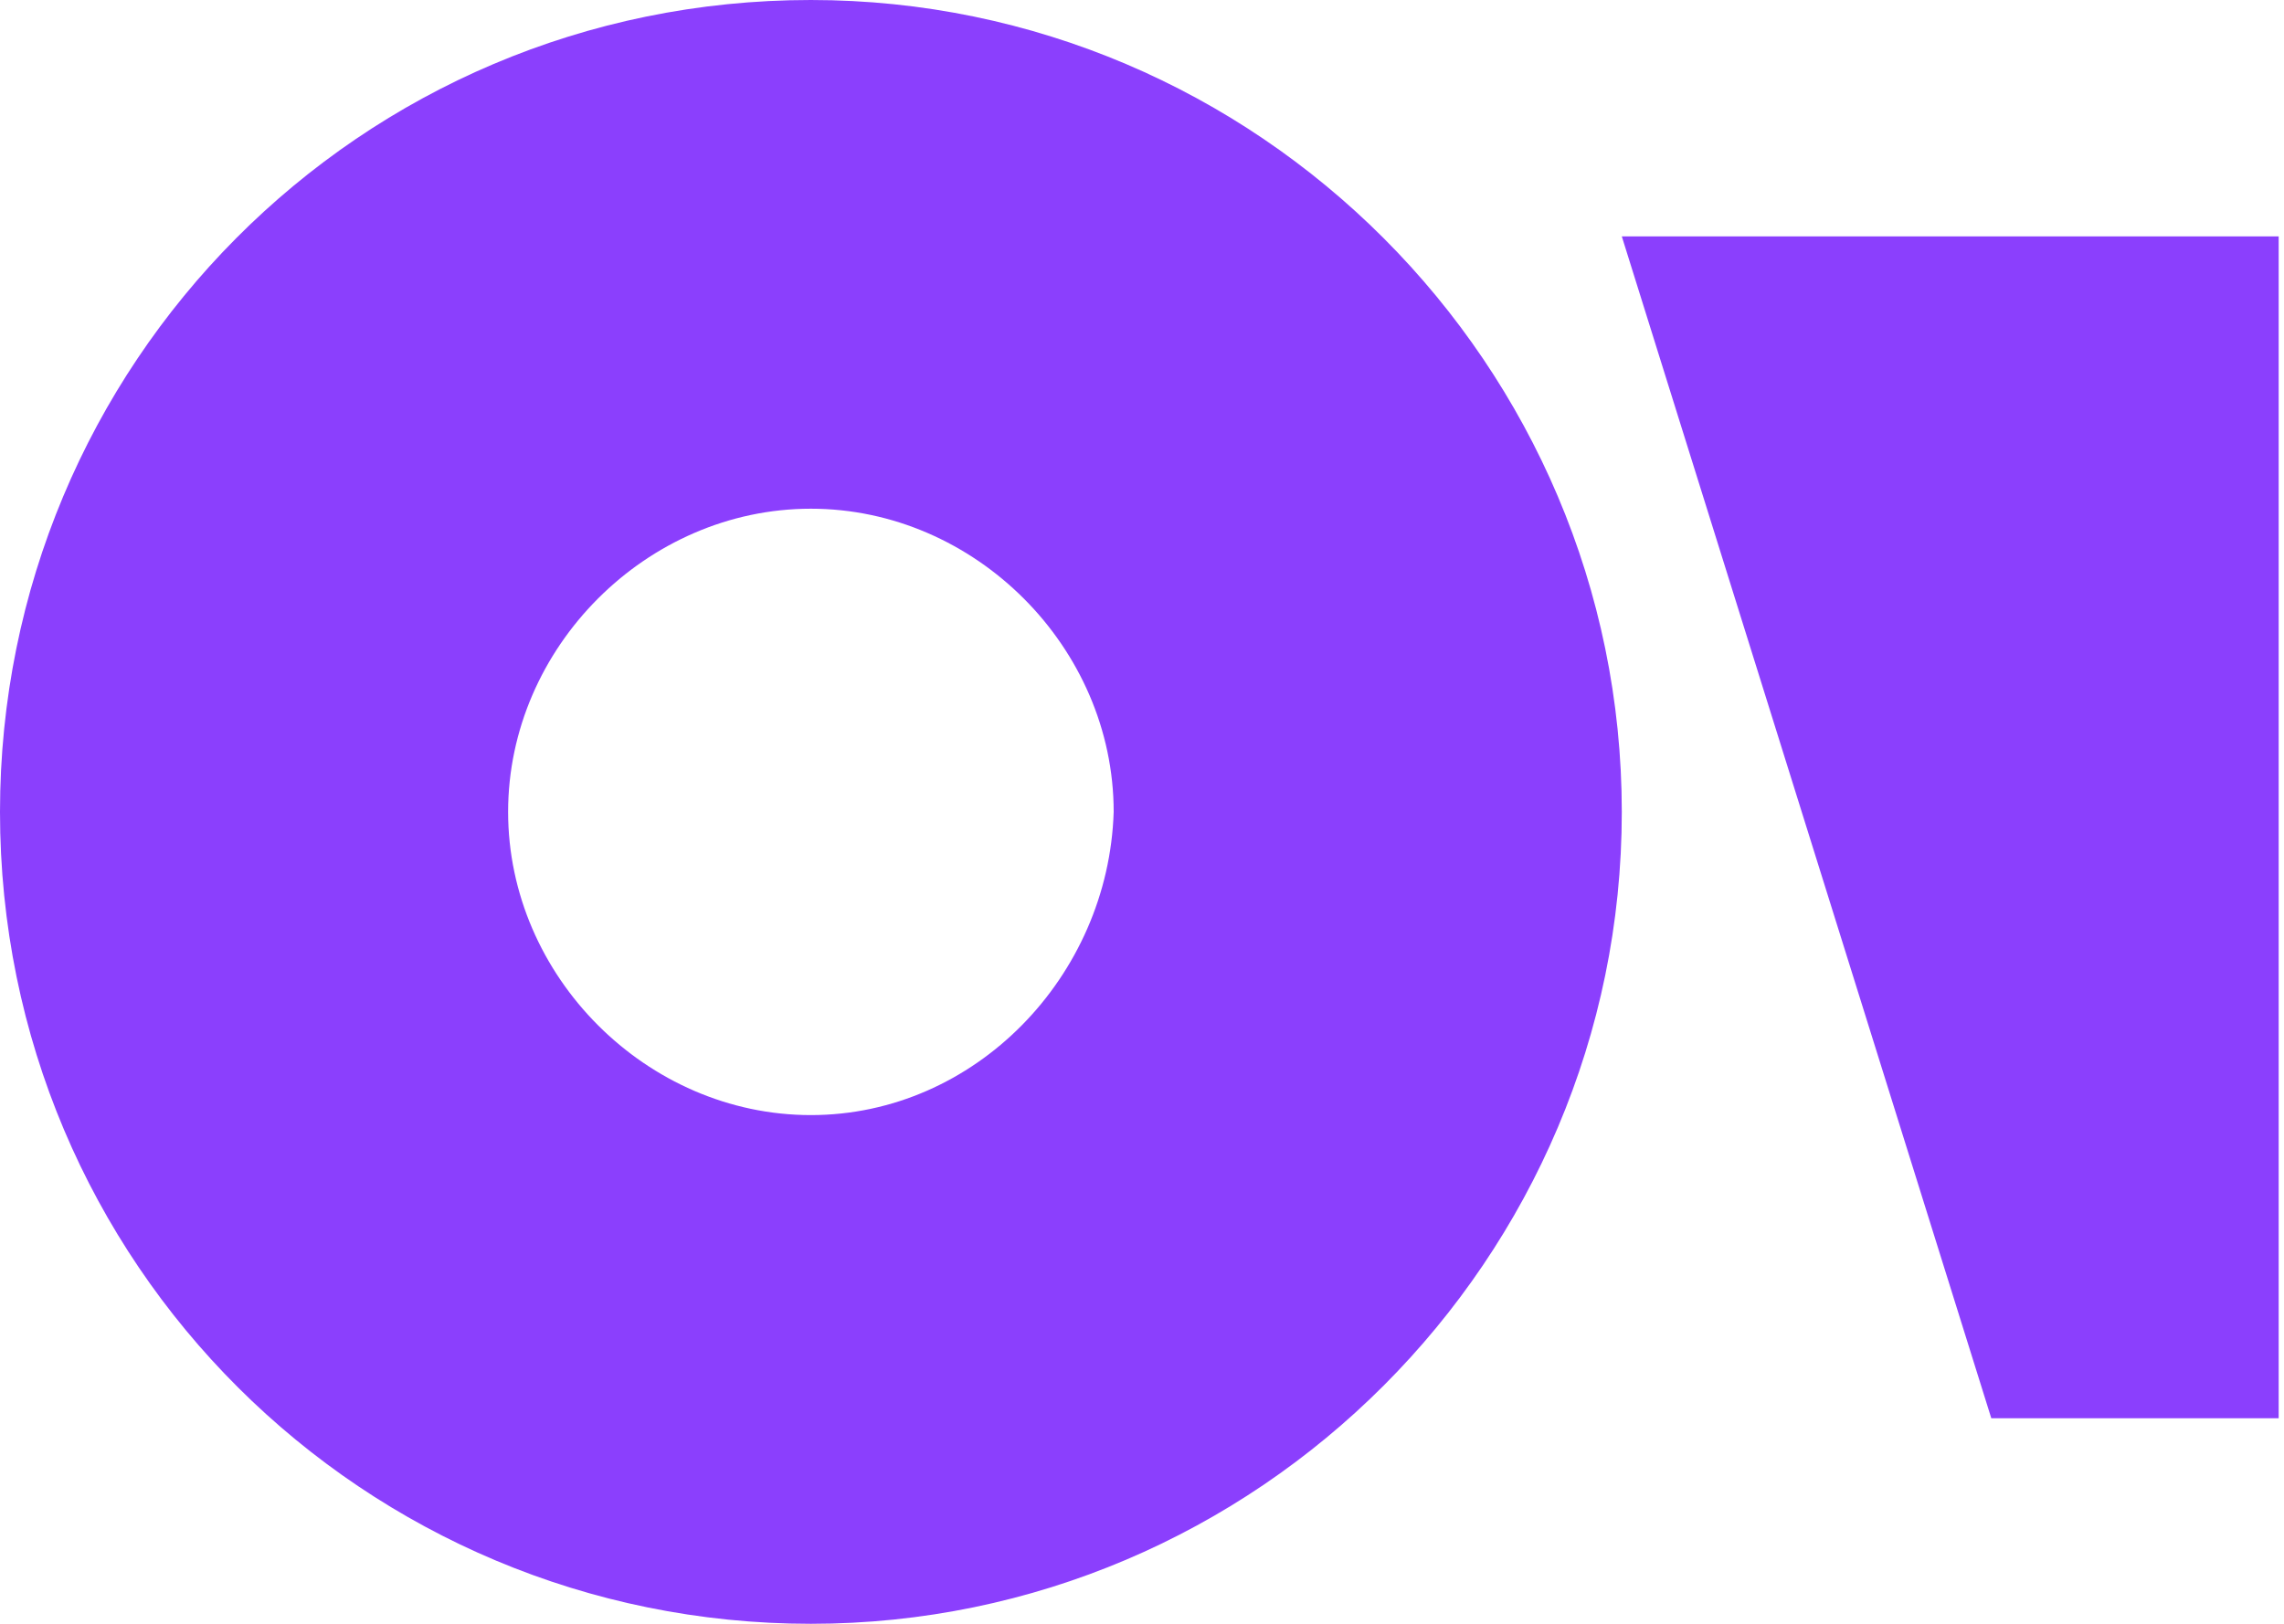 <svg width="45" height="32" viewBox="0 0 45 32" fill="none" xmlns="http://www.w3.org/2000/svg">
<path d="M15.976 0C7.078 0 0 7.19 0 16C0 24.911 7.179 32 15.976 32C24.773 32 31.953 24.81 31.953 16C31.953 7.19 24.773 0 15.976 0ZM15.976 21.975C12.741 21.975 10.011 19.241 10.011 16C10.011 12.759 12.741 10.025 15.976 10.025C19.212 10.025 21.942 12.759 21.942 16C21.841 19.241 19.212 21.975 15.976 21.975Z" fill="#8B3FFD"/>
<path d="M44.895 4.658V27.949H39.233L31.953 4.658H44.895Z" fill="#8B3FFD"/>
</svg>
